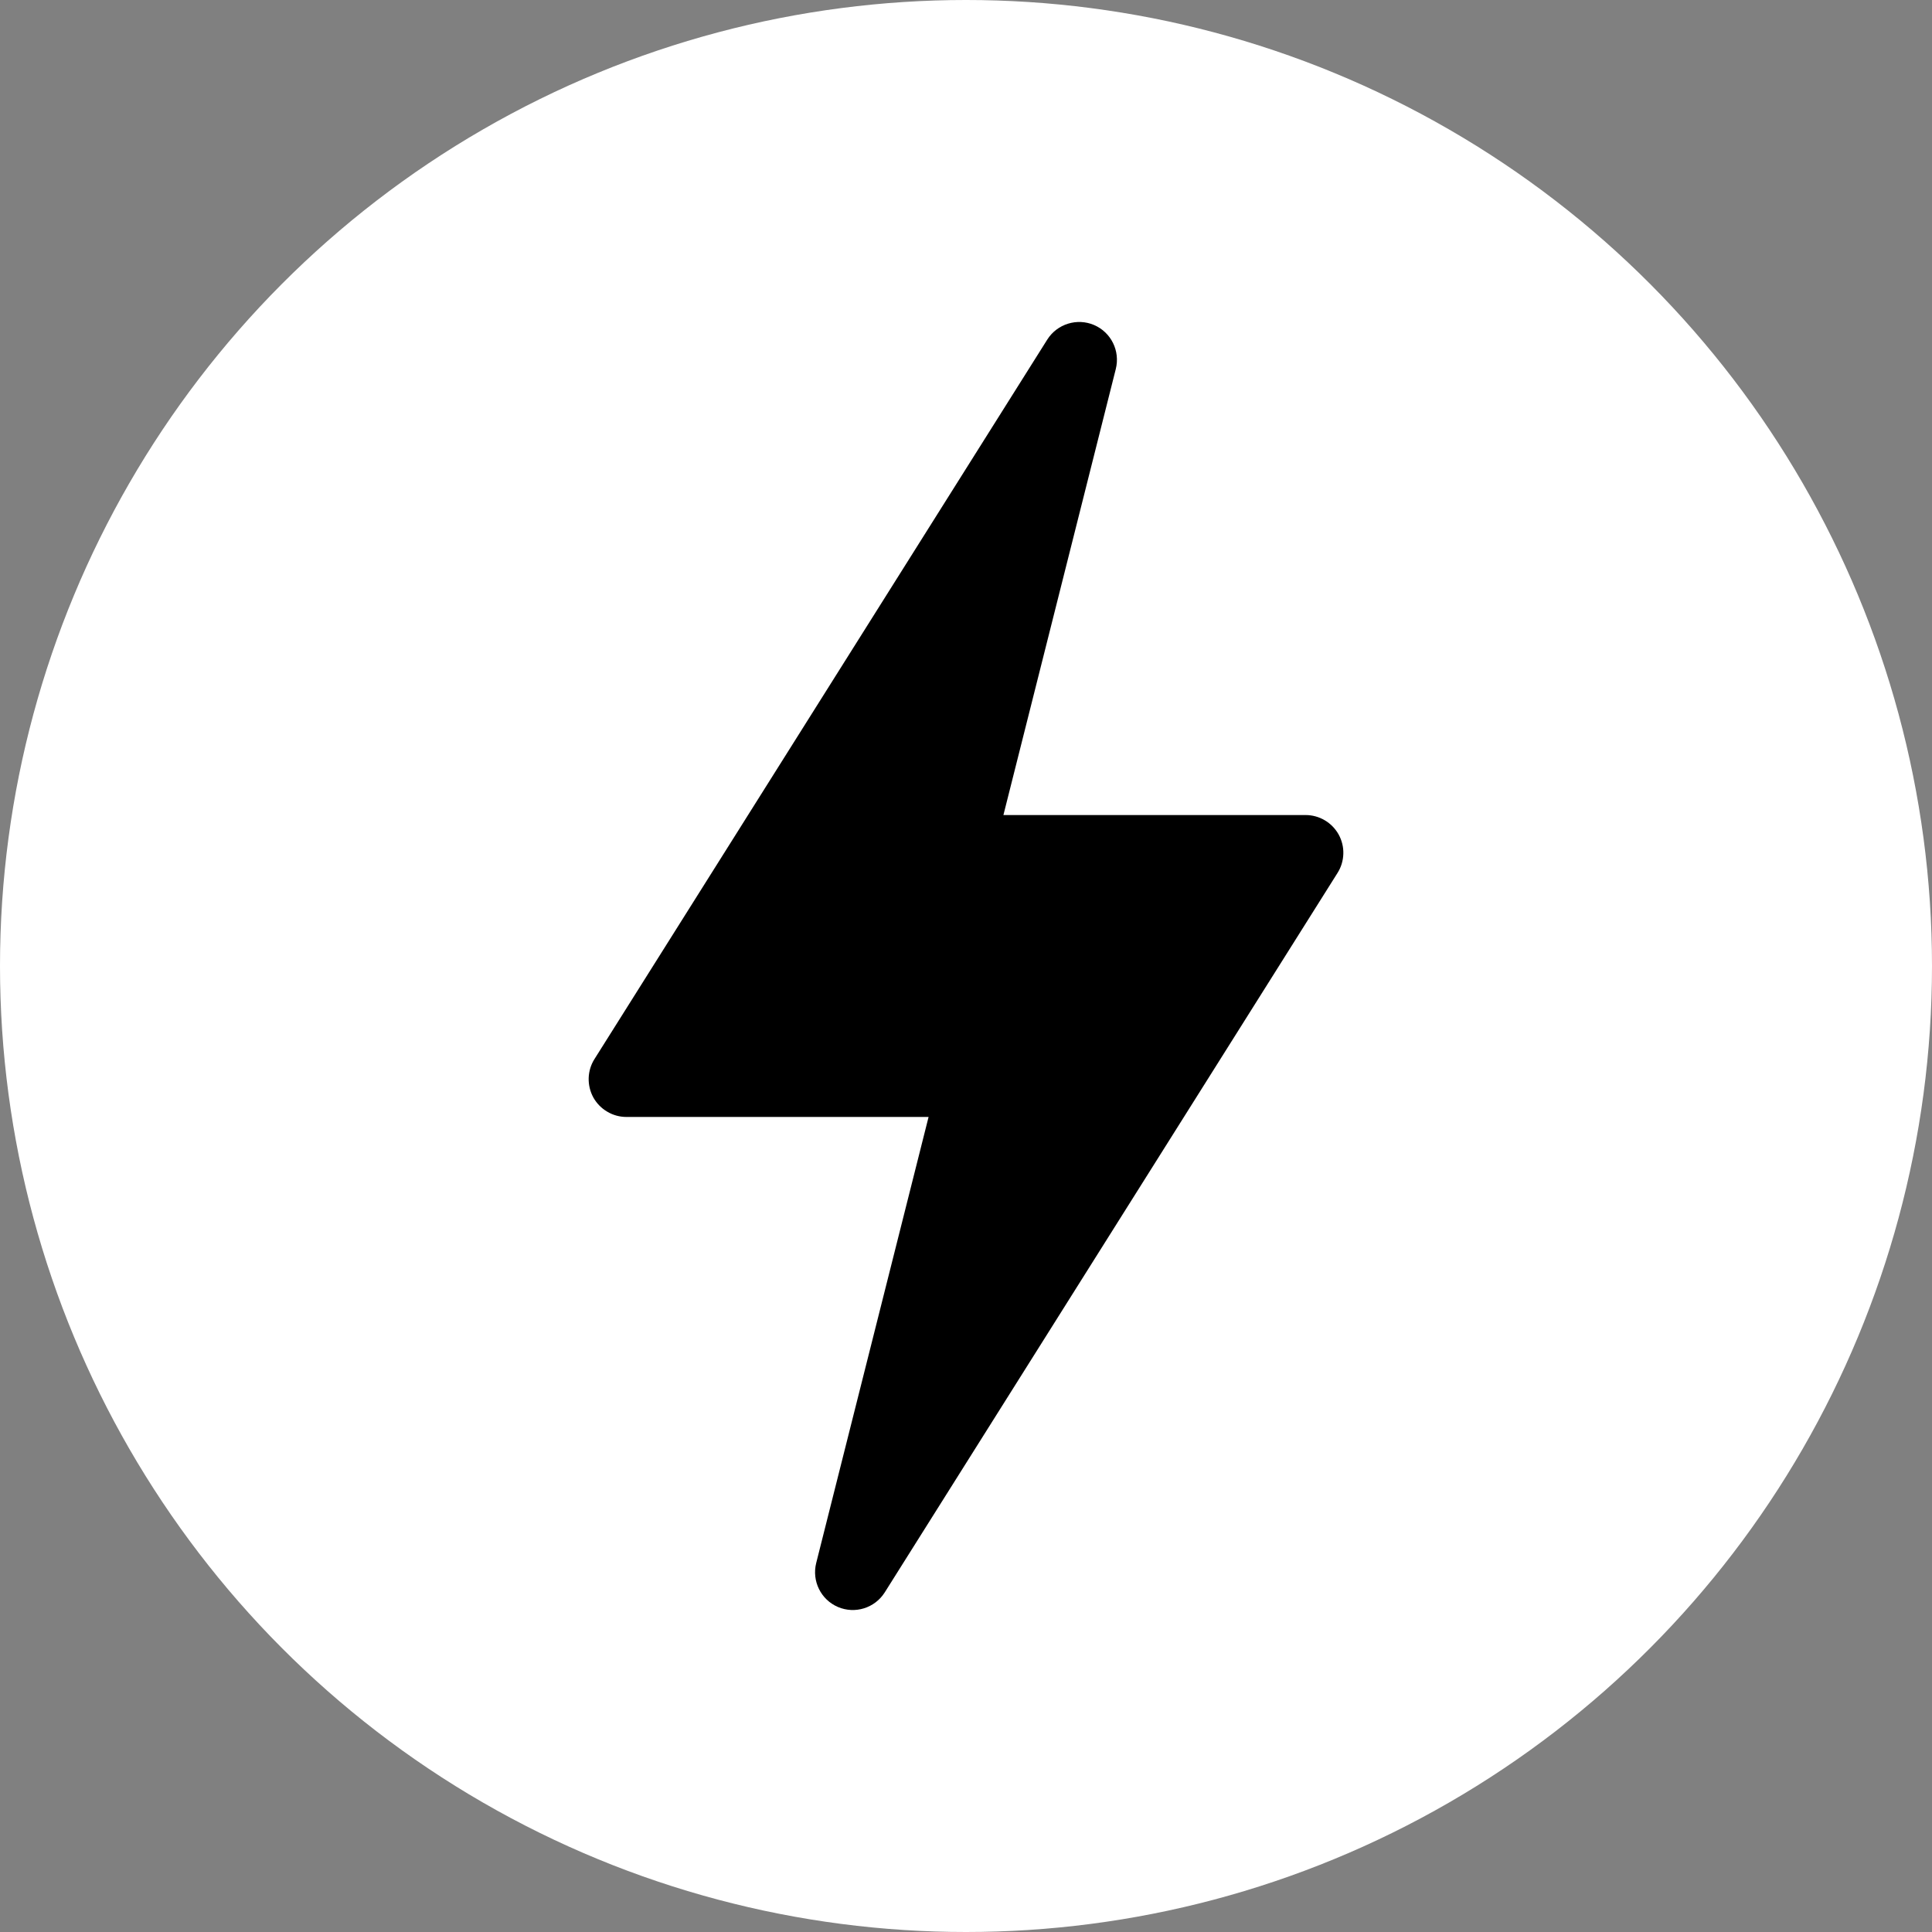 <svg width="30" height="30" viewBox="0 0 30 30" fill="none" xmlns="http://www.w3.org/2000/svg">
<rect x="0" y="0" width="30" height="30" fill="#808080" stroke="none"/>
<circle cx="15" cy="15" r="15" fill="white"/>
<path d="M13.011 24.953C13.276 25.066 13.583 24.971 13.738 24.727L20.769 13.555C20.825 13.467 20.856 13.364 20.859 13.26C20.863 13.155 20.837 13.051 20.787 12.959C20.736 12.868 20.662 12.791 20.572 12.738C20.481 12.684 20.378 12.656 20.274 12.656H15.581L17.326 5.73C17.396 5.45 17.254 5.161 16.989 5.047C16.726 4.934 16.416 5.029 16.262 5.273L9.231 16.445C9.175 16.533 9.144 16.636 9.141 16.74C9.138 16.845 9.163 16.949 9.213 17.041C9.264 17.132 9.338 17.209 9.429 17.262C9.519 17.316 9.622 17.344 9.727 17.344H14.419L12.674 24.27C12.604 24.55 12.746 24.839 13.011 24.953Z" fill="black"/>
</svg>
